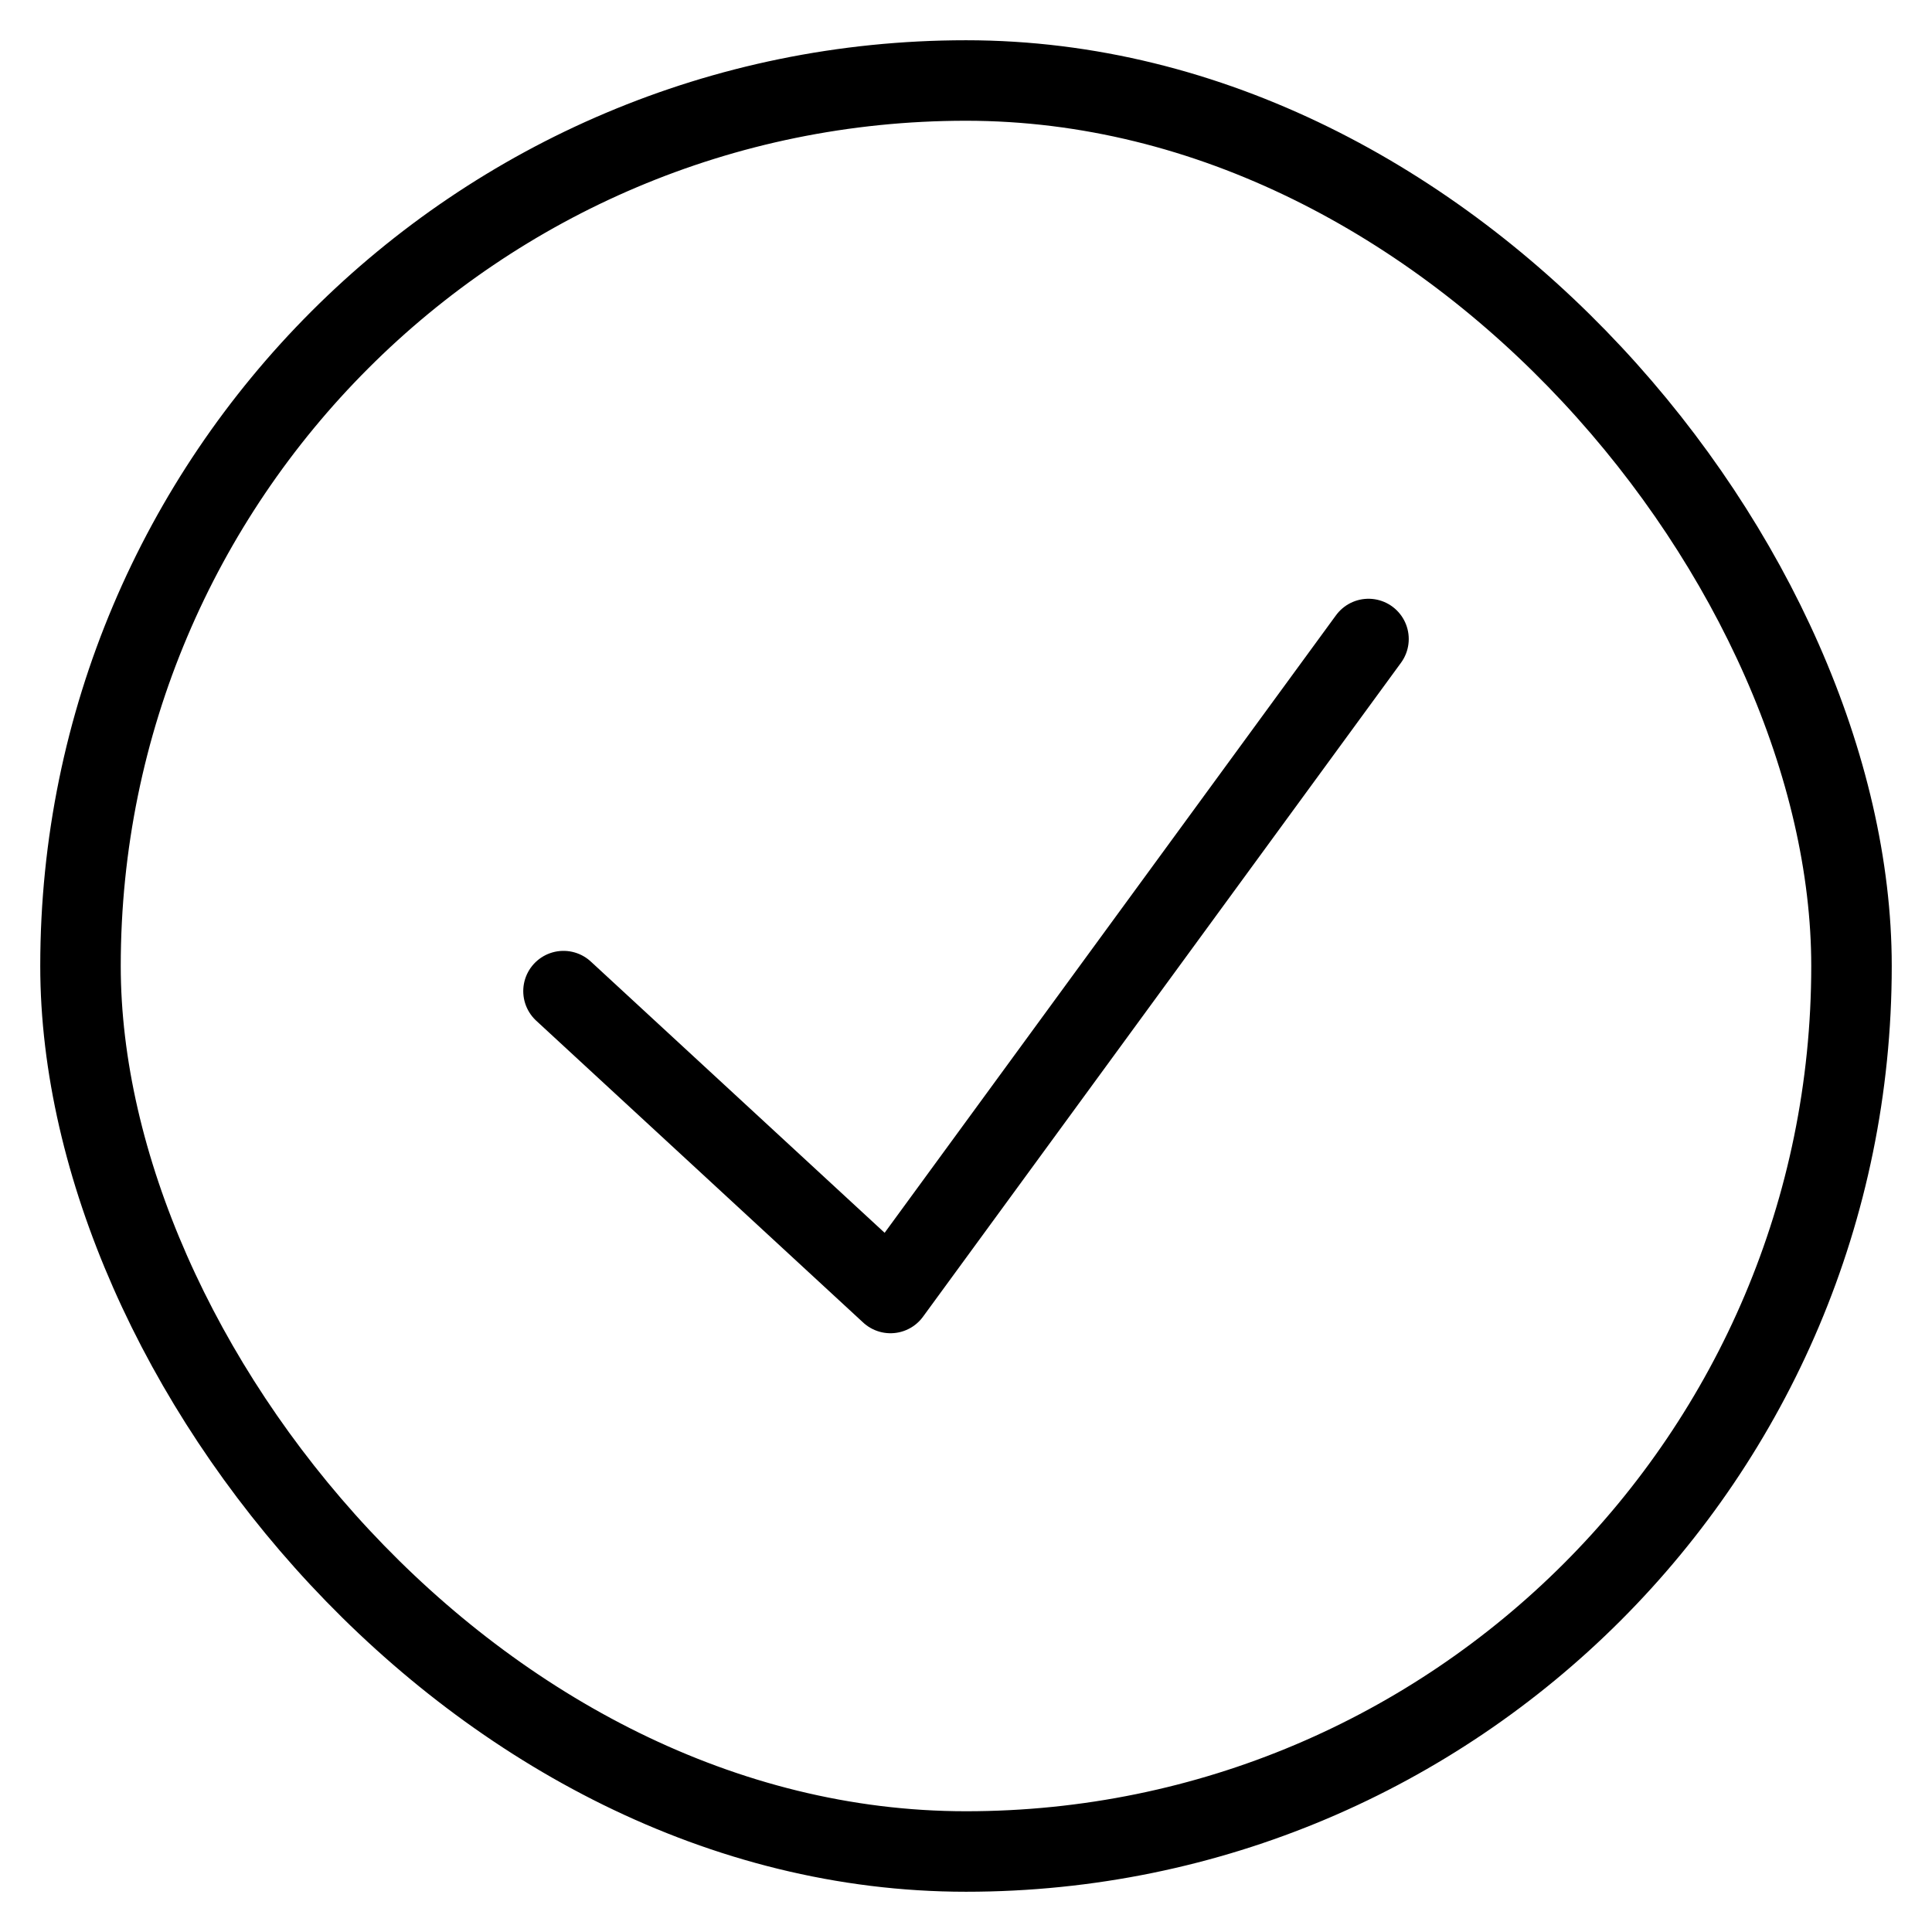 <svg viewBox="0 0 24 24" fill="none" xmlns="http://www.w3.org/2000/svg" stroke-width="1">
  <path d="M7 12.312L11.062 16.062L17 7.938" stroke="currentColor" fill="none" stroke-linecap="round"
    stroke-linejoin="round" />
  <rect x="1" y="1" width="22" height="22" rx="11" stroke="currentColor" fill="none"/>
</svg>